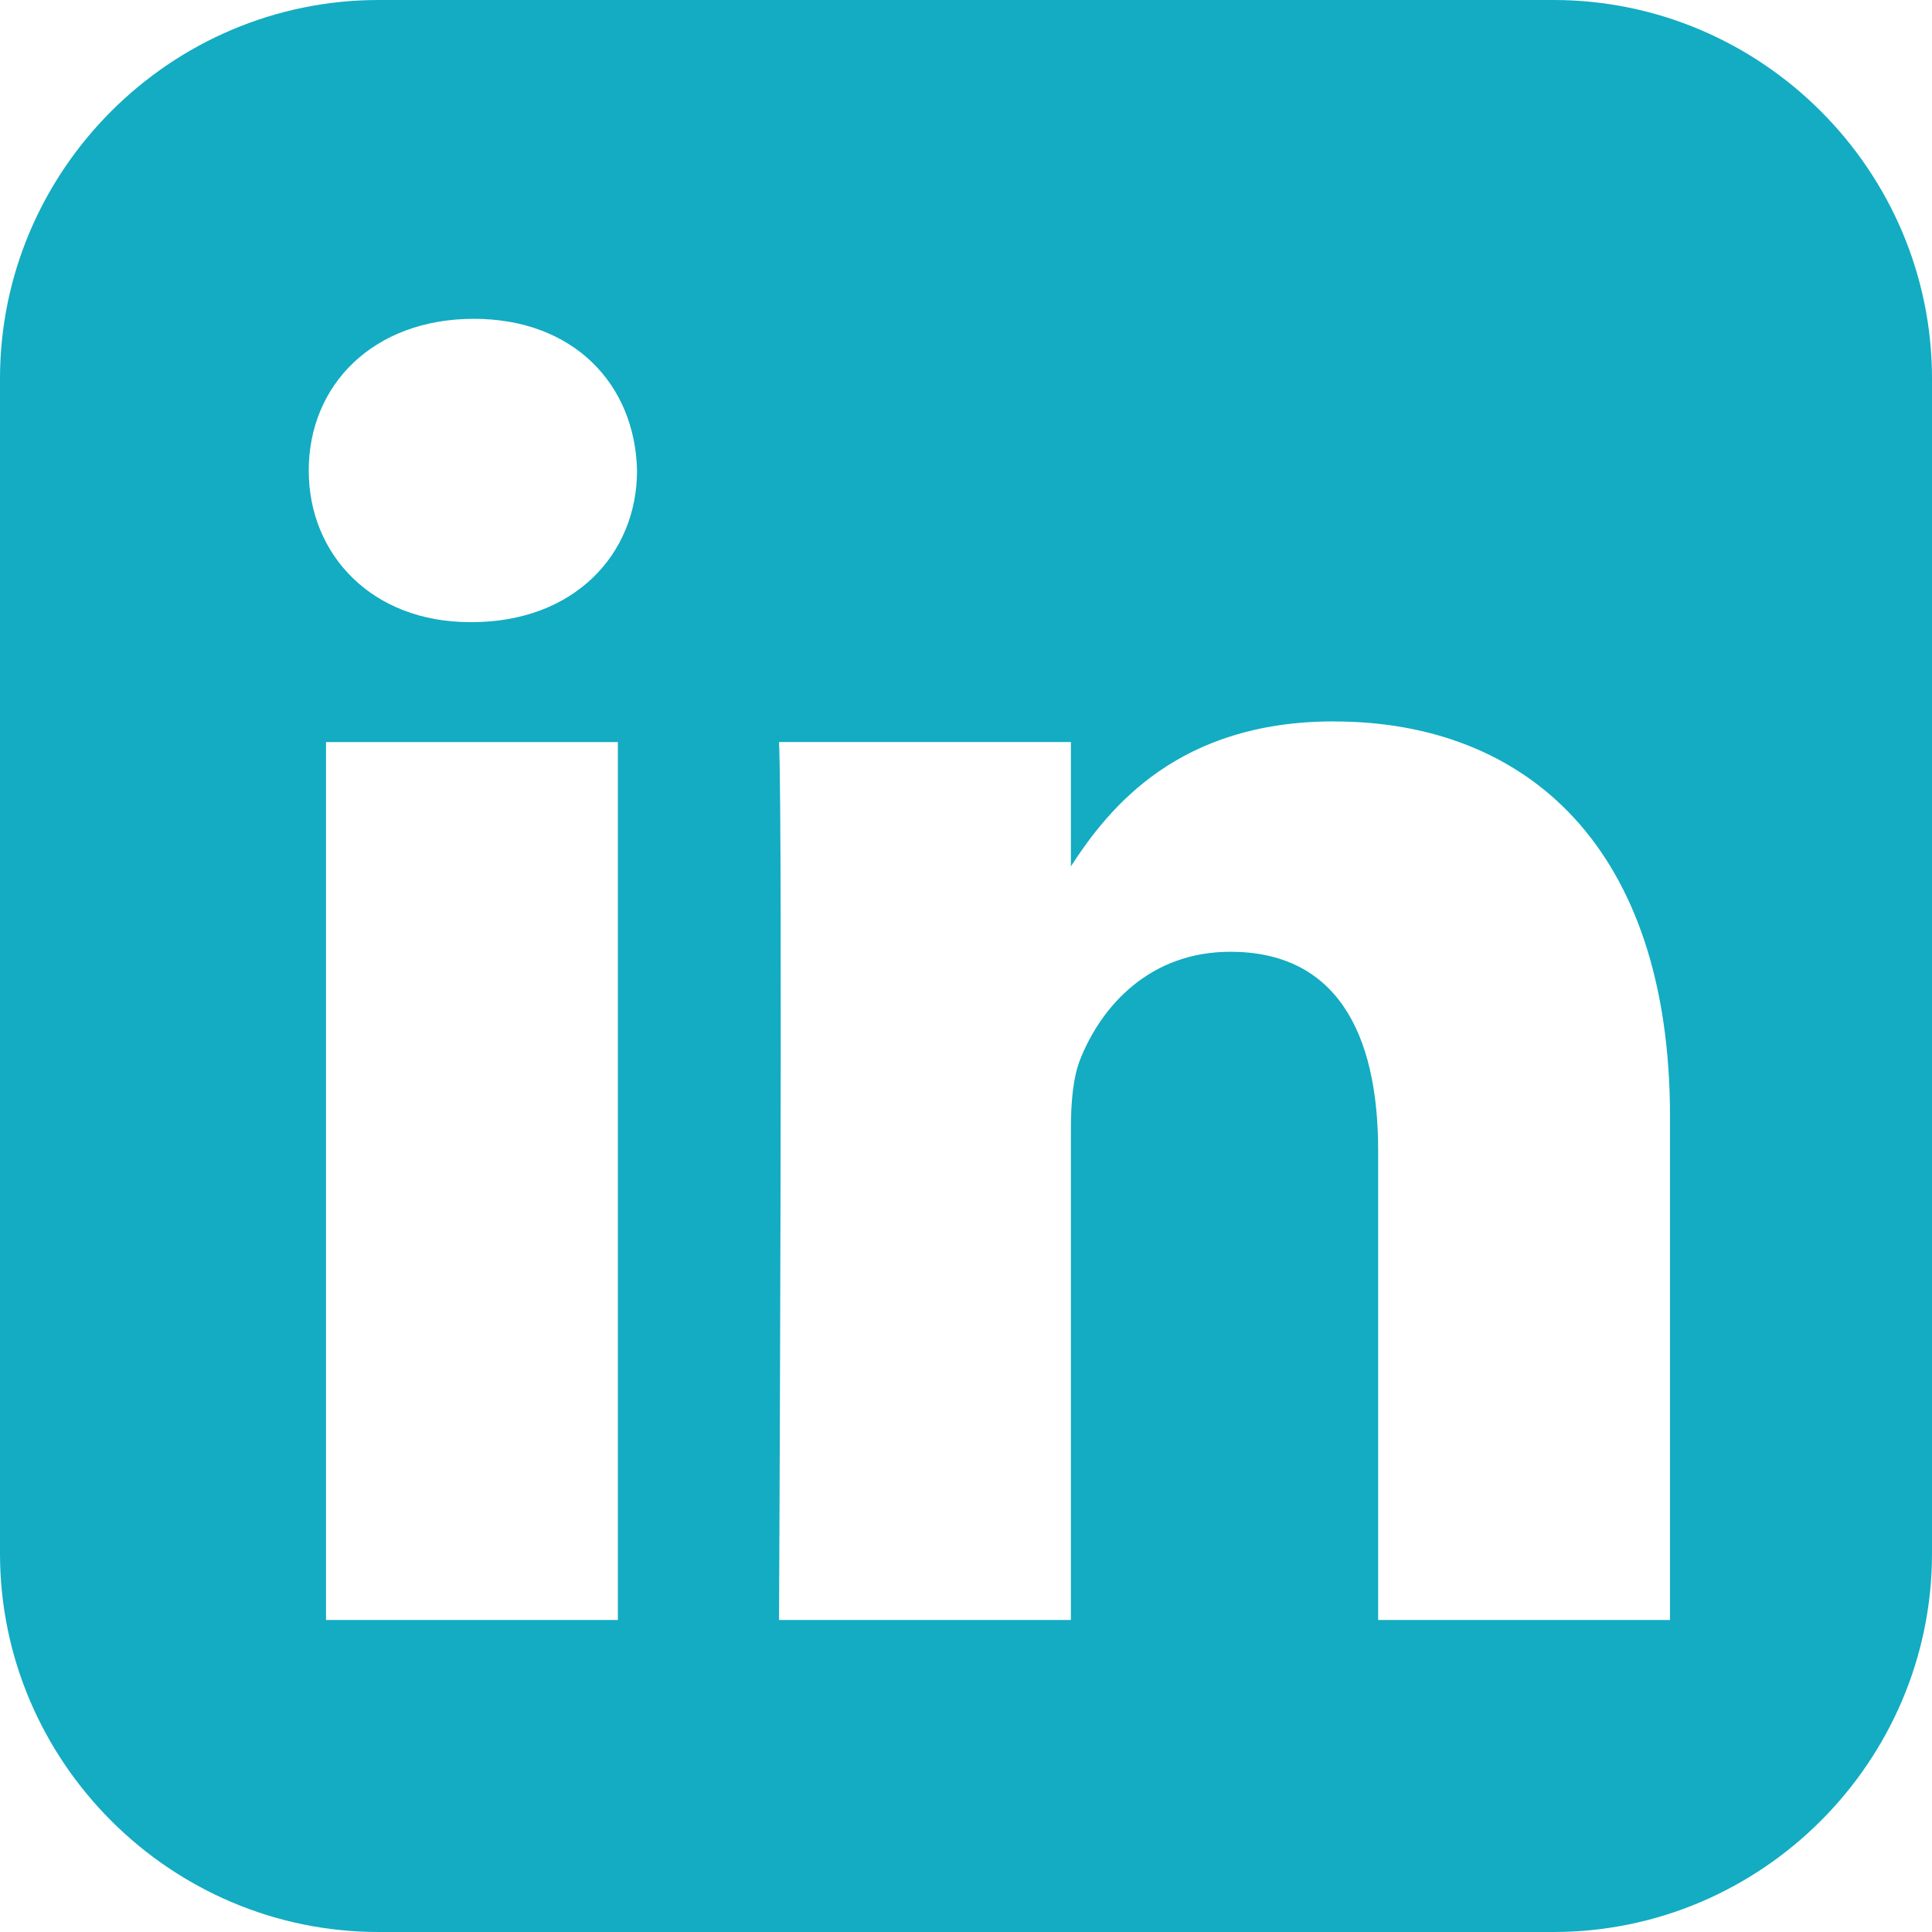 <svg id="Layer_1" data-name="Layer 1" xmlns="http://www.w3.org/2000/svg" viewBox="0 0 999.56 999.56"><defs><style>.cls-1{fill:#13acc2;}</style></defs><title>linkedin</title><path class="cls-1" d="M195.88,0.25C88.16,0.25,0,88.41,0,196.13V804C0,911.68,88.16,999.81,195.88,999.81H803.72c107.72,0,195.84-88.13,195.84-195.84V196.13C999.56,88.41,911.44.25,803.72,0.25H195.88ZM245.14,165.2c51.65,0,83.46,33.91,84.44,78.48,0,43.58-32.8,78.44-85.44,78.44h-1c-50.66,0-83.41-34.86-83.41-78.44,0-44.57,33.74-78.48,85.38-78.48h0ZM690.22,373.51c99.33,0,173.79,64.92,173.79,204.44V838.39h-151v-243c0-61.06-21.85-102.72-76.48-102.72-41.7,0-66.56,28.08-77.48,55.2-4,9.7-5,23.26-5,36.83V838.39h-151s2-411.61,0-454.23h151v64.32c20.06-31,55.94-75,136.05-75h0ZM168.67,384.19h151V838.4h-151V384.19h0Z" transform="translate(0 -0.25)"/></svg>